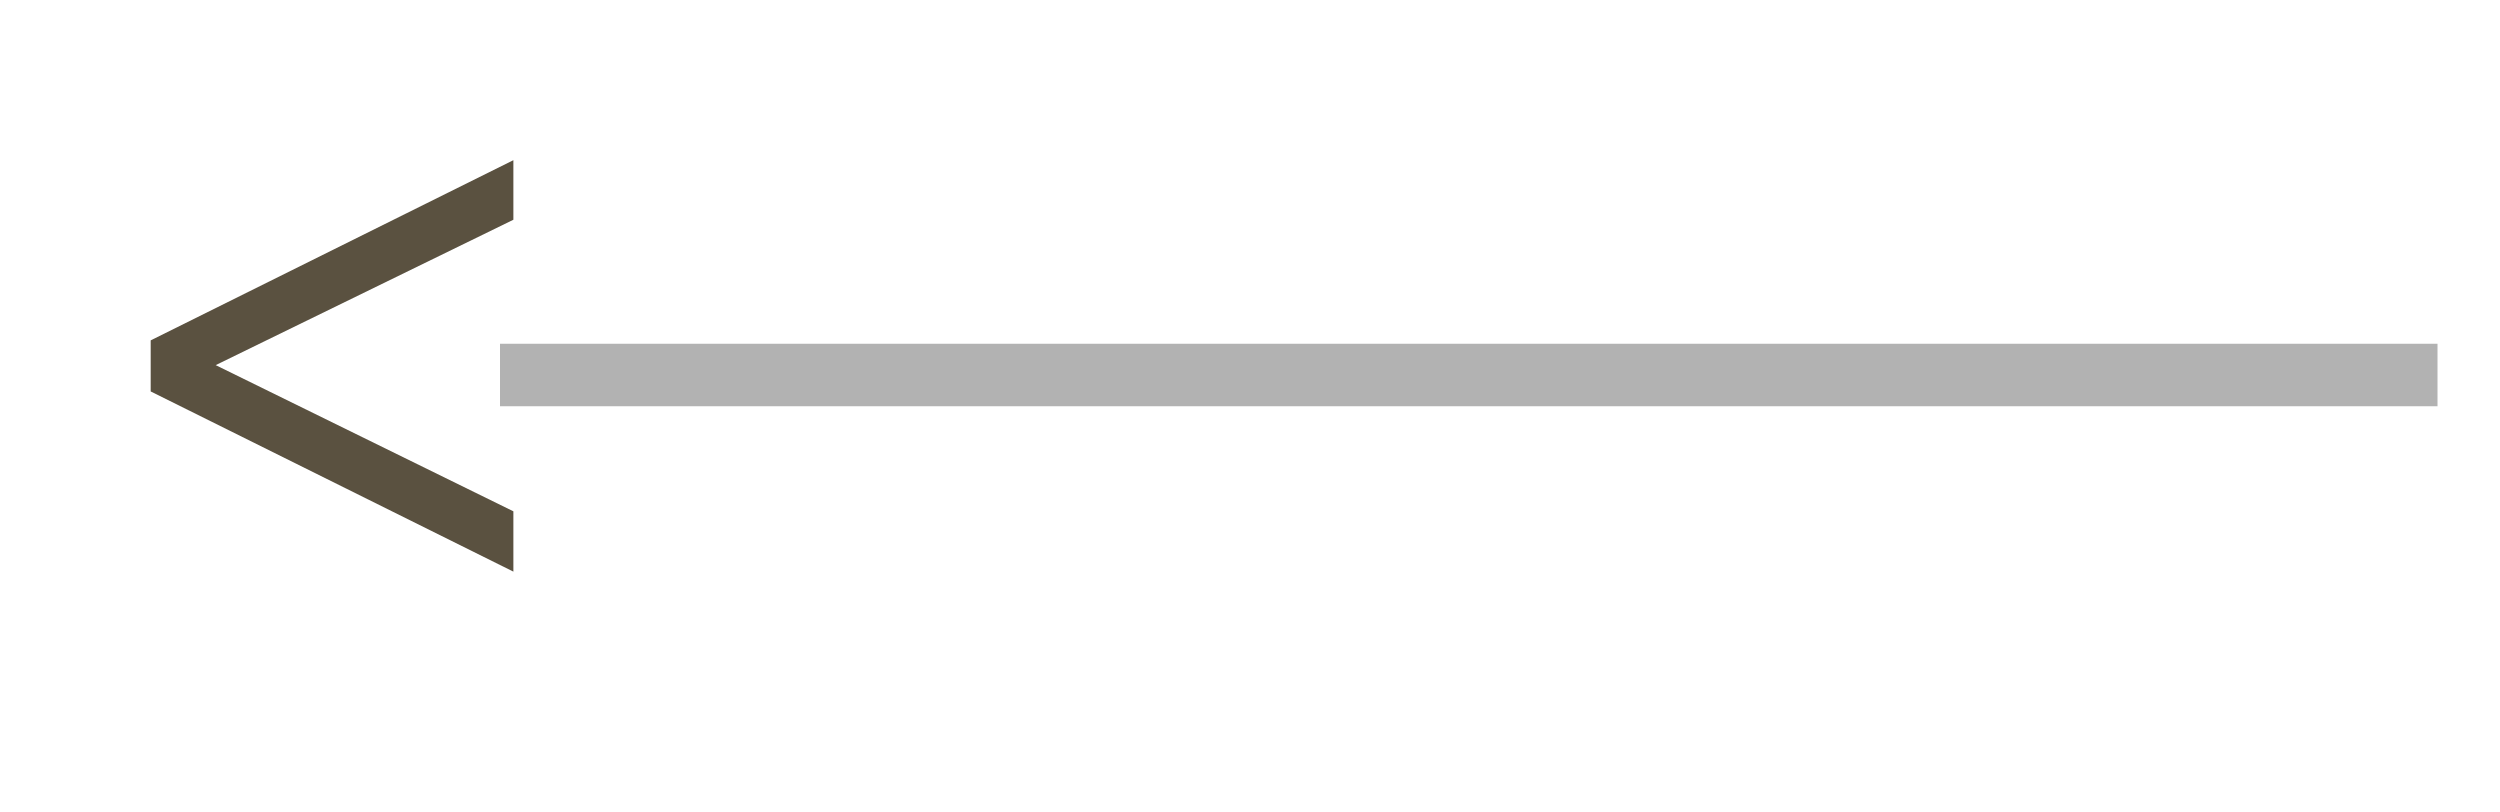<svg width="40" height="13" viewBox="0 0 40 13" fill="none" xmlns="http://www.w3.org/2000/svg">
<path d="M8.214 9.146L2.411 6.263V5.446L8.214 2.563V3.516L3.451 5.842L8.214 8.181V9.146Z" fill="#5A5140"/>
<path d="M8 6H39" stroke="#B2B2B2"/>
</svg>
